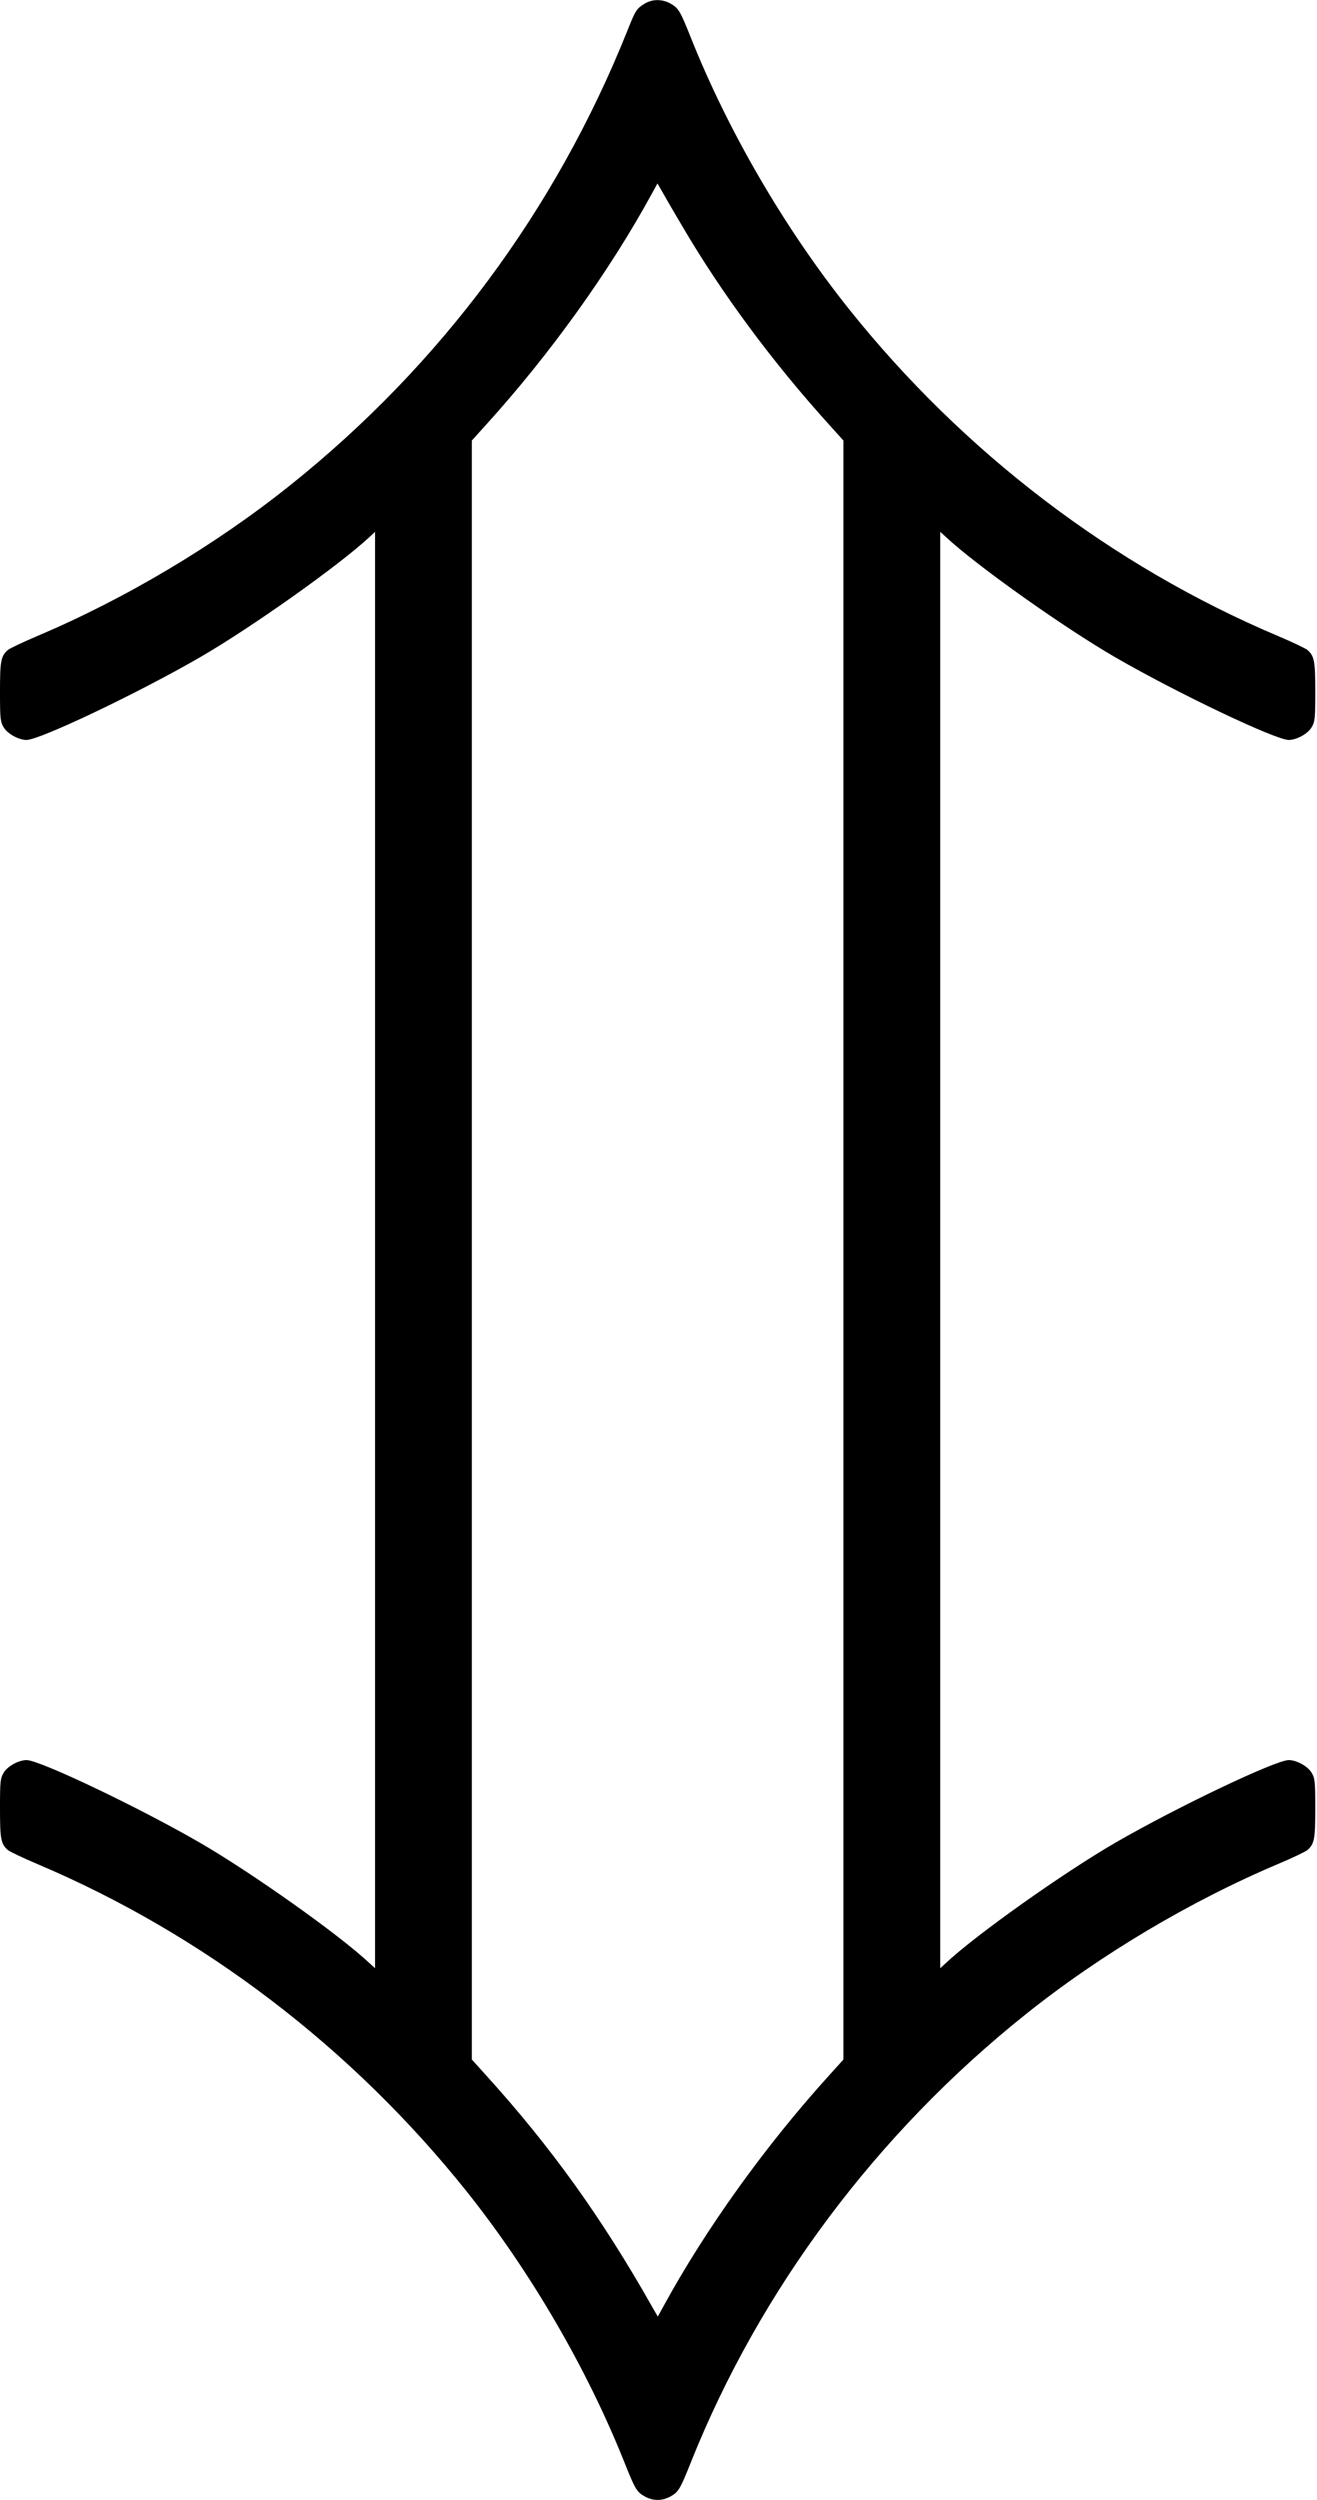 <?xml version="1.0" standalone="no"?>
<!DOCTYPE svg PUBLIC "-//W3C//DTD SVG 20010904//EN"
 "http://www.w3.org/TR/2001/REC-SVG-20010904/DTD/svg10.dtd">
<svg version="1.0" xmlns="http://www.w3.org/2000/svg"
 width="762pt" height="1446pt" viewBox="0 0 762 1446"
 preserveAspectRatio="xMidYMid meet">
<g transform="translate(0,1446) scale(0.1,-0.1)"
fill="#000000" stroke="none">
<path d="M3730 14439 c-47 -29 -53 -38 -101 -159 -415 -1036 -1081 -1933
-1953 -2629 -433 -346 -953 -655 -1461 -870 -82 -35 -158 -71 -169 -80 -41
-36 -46 -63 -46 -242 0 -158 2 -174 22 -207 23 -37 85 -71 131 -72 76 0 638
267 1002 477 301 174 808 534 983 697 l32 30 0 -4154 0 -4154 -33 30 c-173
163 -680 522 -982 697 -359 207 -926 477 -1002 477 -46 -1 -108 -35 -131 -72
-20 -33 -22 -49 -22 -207 0 -179 5 -206 46 -242 11 -9 87 -45 169 -80 960
-406 1822 -1064 2485 -1894 369 -463 695 -1022 912 -1565 62 -156 72 -173 118
-199 48 -27 102 -27 150 0 46 26 56 43 118 199 398 996 1076 1903 1936 2589
433 346 953 655 1461 870 83 35 158 71 169 80 41 36 46 63 46 242 0 158 -2
174 -22 207 -23 37 -85 71 -131 72 -76 0 -643 -270 -1002 -477 -302 -175 -809
-534 -982 -697 l-33 -30 0 4154 0 4154 33 -30 c174 -163 681 -523 982 -697
364 -210 926 -477 1002 -477 46 1 108 35 131 72 20 33 22 49 22 207 0 179 -5
206 -46 242 -11 9 -86 45 -169 80 -960 406 -1822 1063 -2485 1894 -369 463
-695 1022 -912 1565 -62 156 -72 173 -118 199 -48 27 -105 27 -150 0z m218
-1288 c228 -389 524 -788 849 -1147 l83 -92 0 -4682 0 -4682 -83 -92 c-369
-407 -714 -888 -957 -1333 l-34 -62 -30 52 c-292 517 -587 928 -963 1343 l-83
92 0 4682 0 4682 83 92 c369 407 714 888 957 1333 l34 62 30 -52 c16 -29 67
-117 114 -196z"/>
</g>
</svg>
